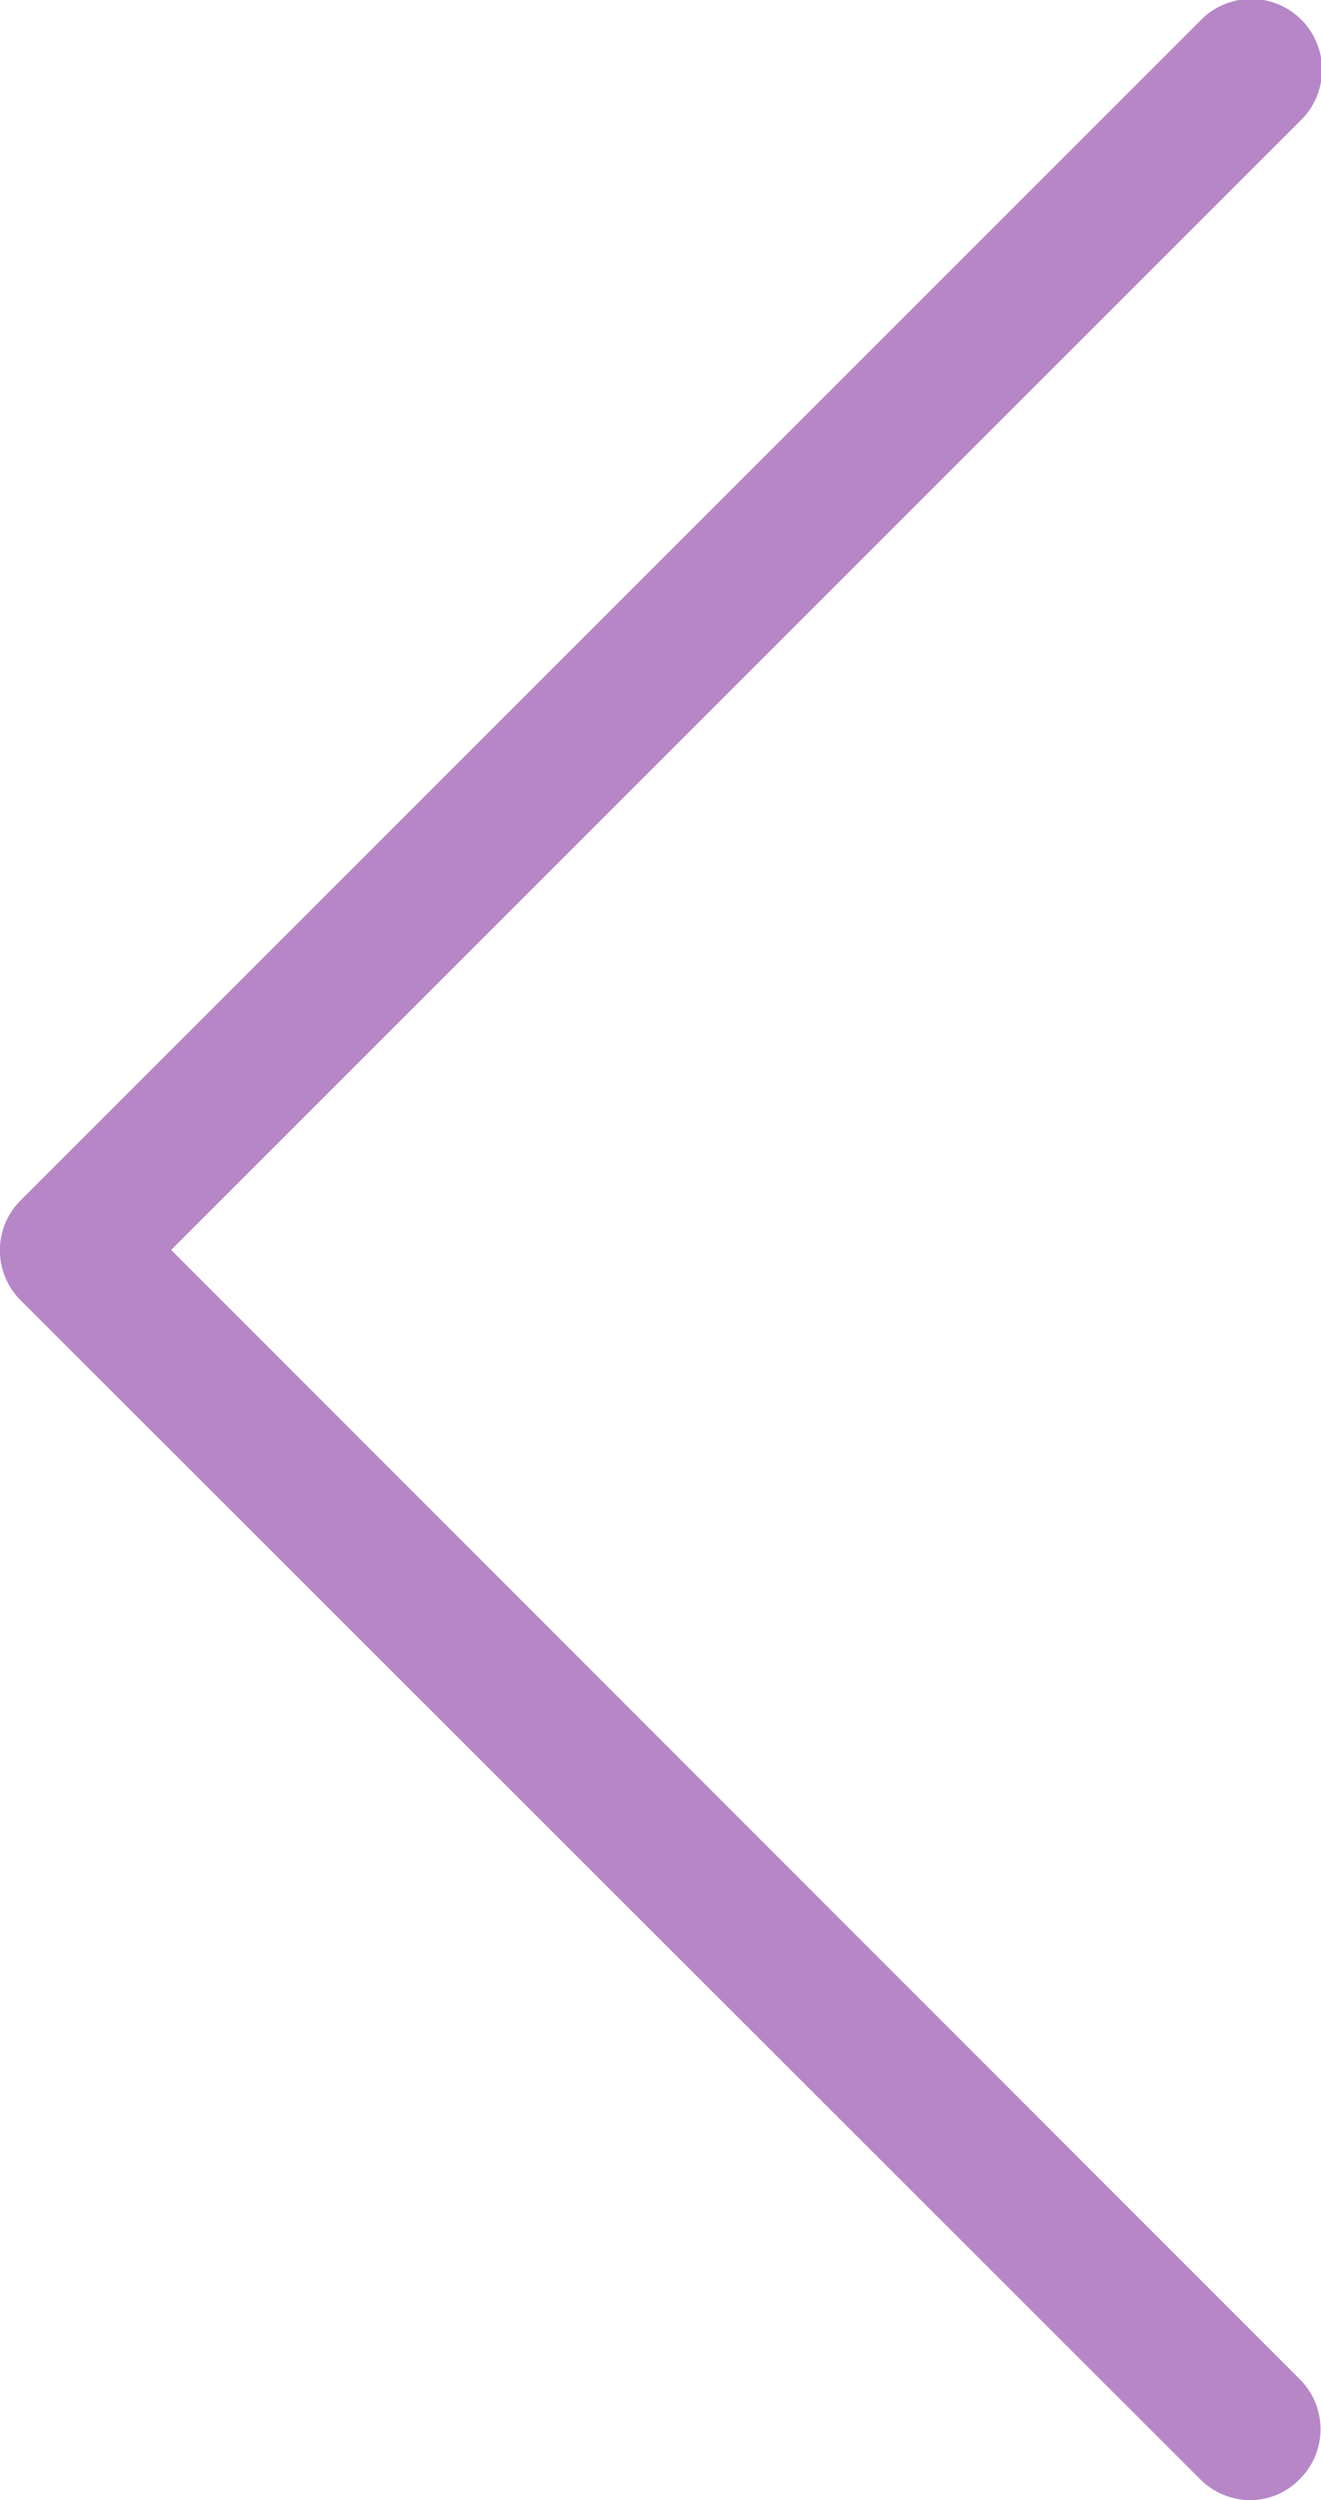 <svg xmlns="http://www.w3.org/2000/svg" width="43.122" height="81.605" viewBox="0 0 43.122 81.605"><defs><style>.a{opacity:0.5;}.b{fill:#6e0e8f;}</style></defs><g class="a" transform="translate(-112.513)"><path class="b" d="M118.1,40.8,154.955,3.946A2.31,2.31,0,1,0,151.689.68l-38.5,38.5a2.3,2.3,0,0,0,0,3.266l38.5,38.479a2.324,2.324,0,0,0,1.625.684,2.253,2.253,0,0,0,1.625-.684,2.3,2.3,0,0,0,0-3.266Z"/></g></svg>